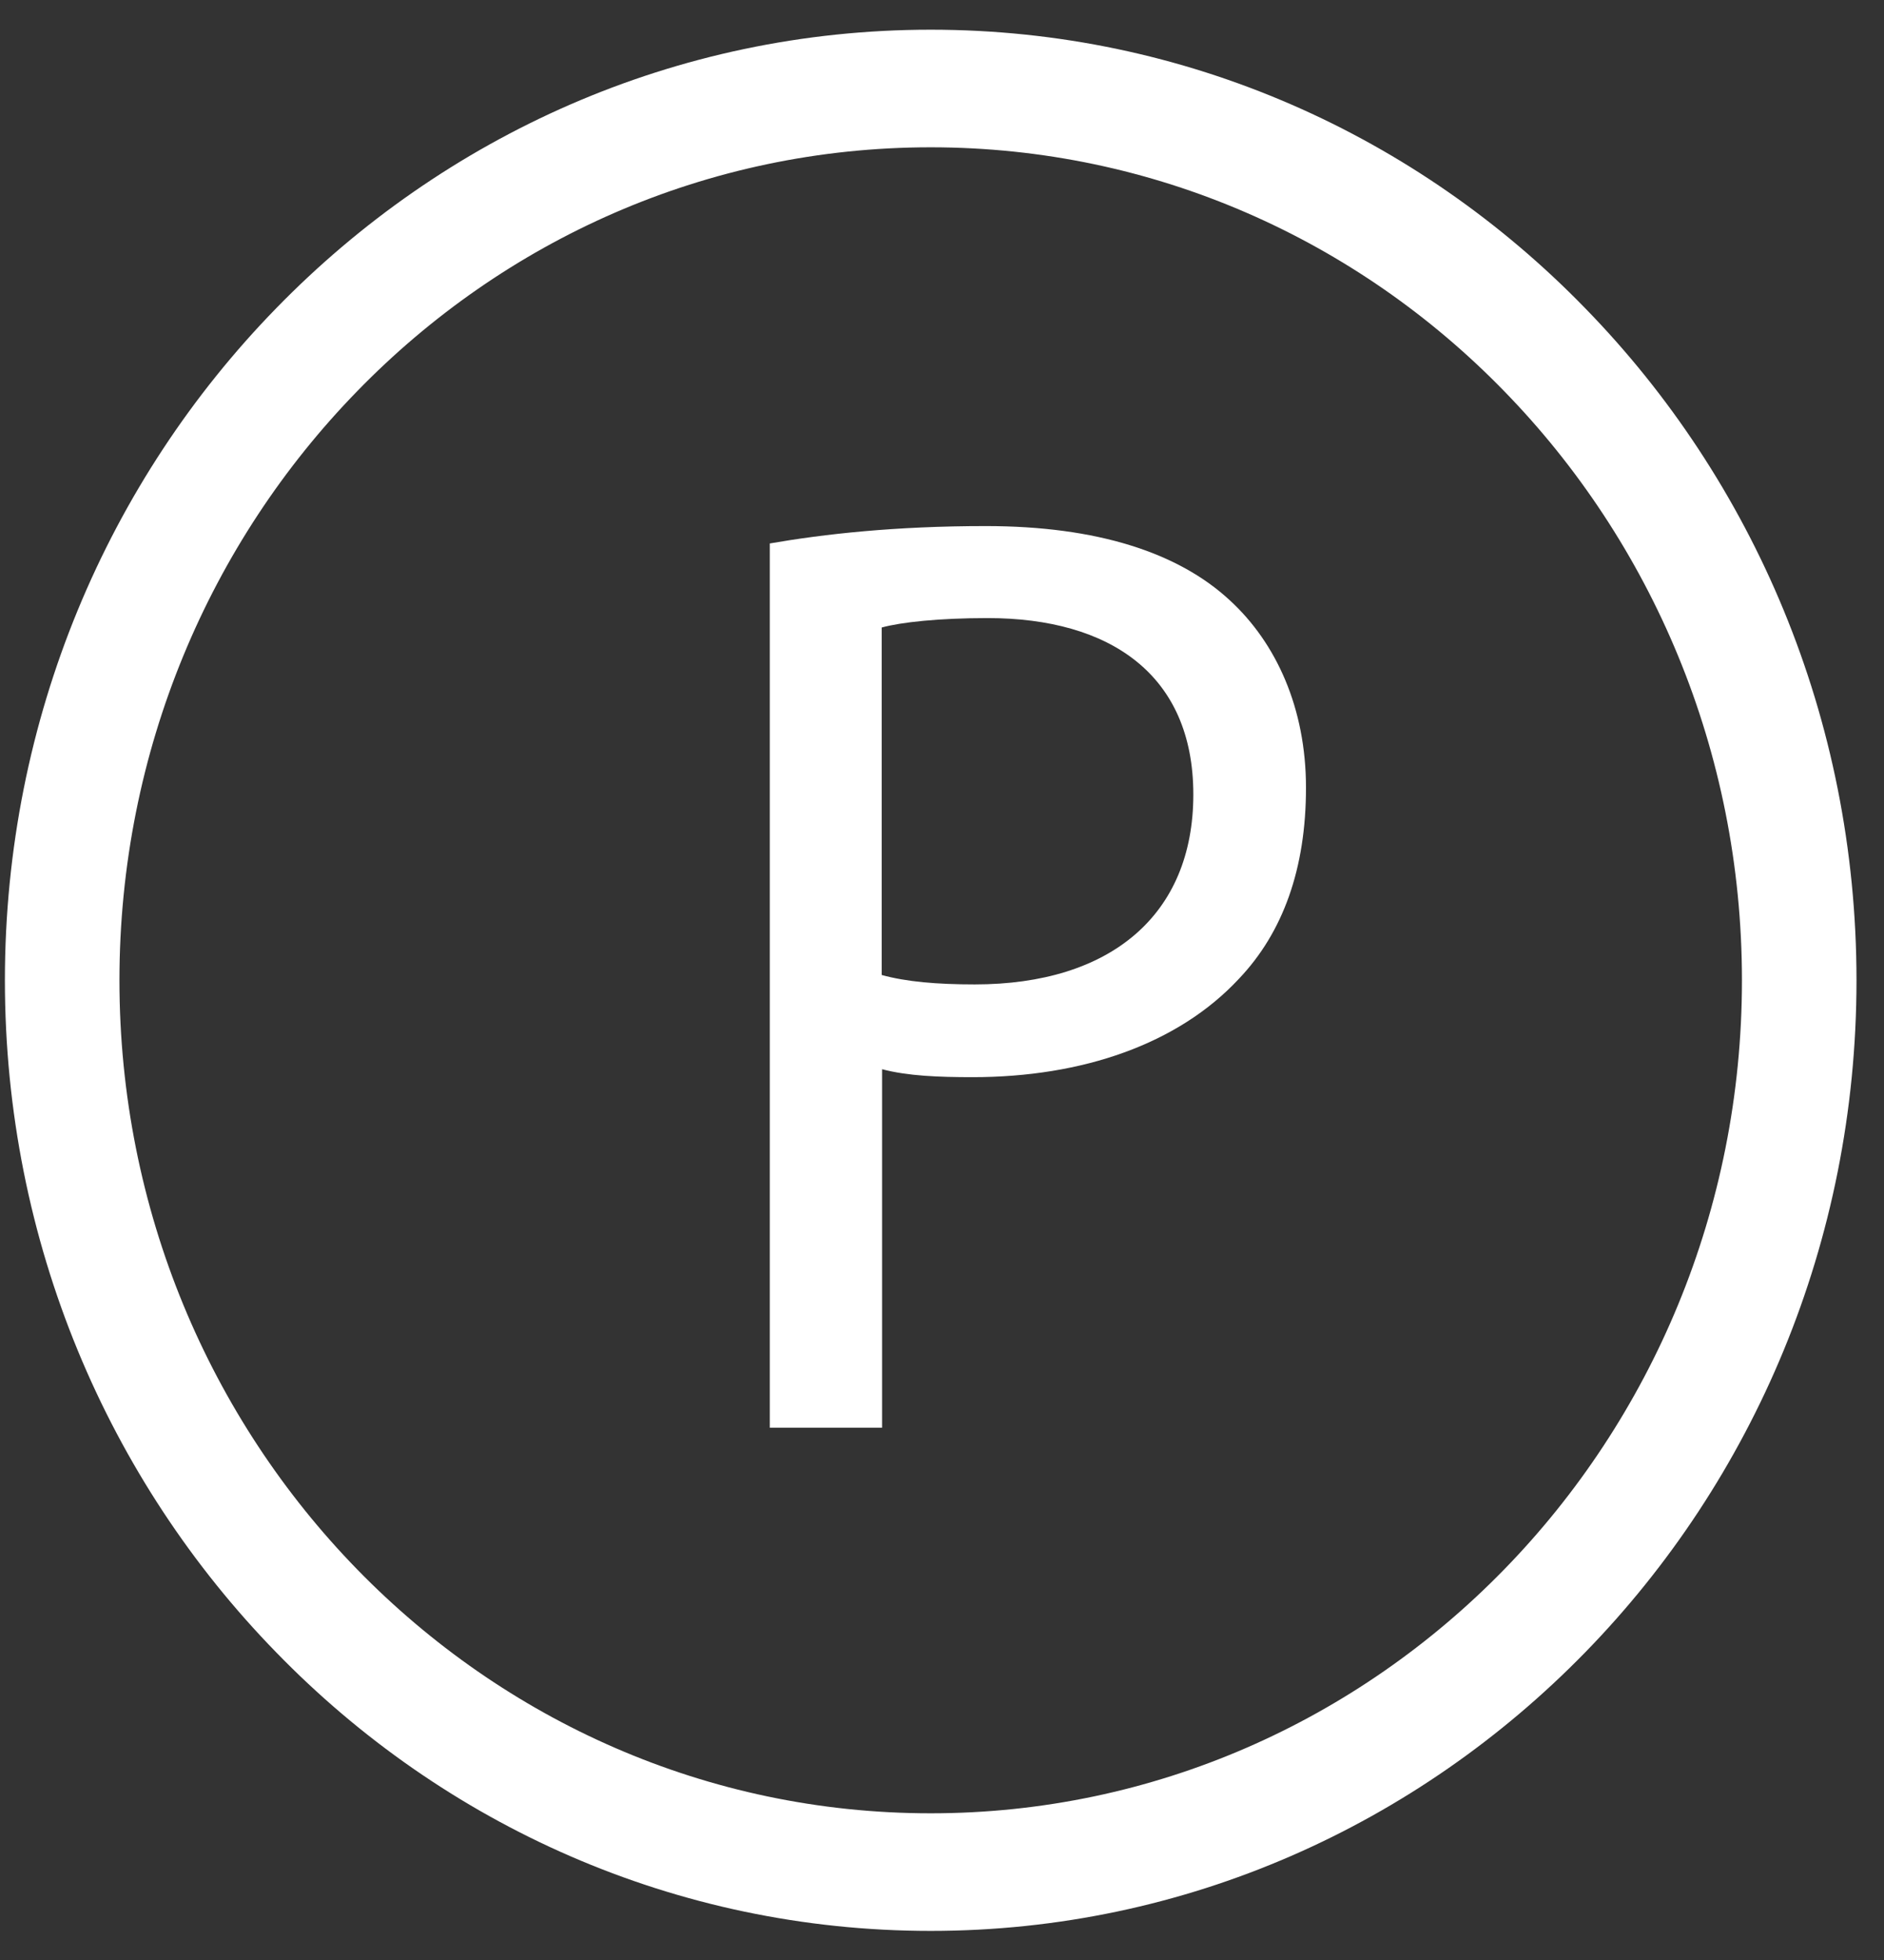 <svg width="50" height="52" viewBox="0 0 50 52" fill="none" xmlns="http://www.w3.org/2000/svg">
<rect x="0" y="0" width="50" height="52" fill="#333333" stroke="none"/>
<path fill-rule="evenodd" clip-rule="evenodd" d="M24.7 0.788C31.48 0.788 37.63 3.608 42.07 8.178C46.52 12.738 49.27 19.048 49.27 26.008C49.27 32.968 46.52 39.278 42.07 43.838C37.62 48.398 31.48 51.228 24.7 51.228C17.92 51.228 11.77 48.408 7.33 43.838C2.88 39.278 0.13 32.968 0.13 26.008C0.13 19.048 2.88 12.738 7.33 8.178C11.77 3.618 17.91 0.788 24.7 0.788ZM39.92 10.378C36.03 6.378 30.64 3.908 24.7 3.908C18.75 3.908 13.37 6.378 9.48 10.378C5.58 14.378 3.17 19.908 3.17 26.008C3.17 32.108 5.58 37.638 9.48 41.638C13.38 45.638 18.76 48.108 24.7 48.108C30.65 48.108 36.03 45.628 39.92 41.638C43.82 37.638 46.23 32.108 46.23 26.008C46.23 19.908 43.82 14.378 39.92 10.378Z" fill="white"/>
<path fill-rule="evenodd" clip-rule="evenodd" d="M20.42 37.877H23.41V28.367C24.09 28.547 24.92 28.578 25.81 28.578C28.73 28.578 31.27 27.698 32.88 25.968C34.05 24.738 34.66 23.047 34.66 20.898C34.66 18.788 33.87 17.058 32.64 15.928C31.27 14.658 29.11 13.957 26.16 13.957C23.76 13.957 21.87 14.168 20.43 14.418V37.877H20.42ZM23.4 16.648C23.91 16.508 24.91 16.398 26.21 16.398C29.47 16.398 31.67 17.907 31.67 21.078C31.67 24.277 29.47 26.117 25.87 26.117C24.87 26.117 24.05 26.047 23.4 25.867V16.648V16.648Z" fill="white"/>
</svg>
